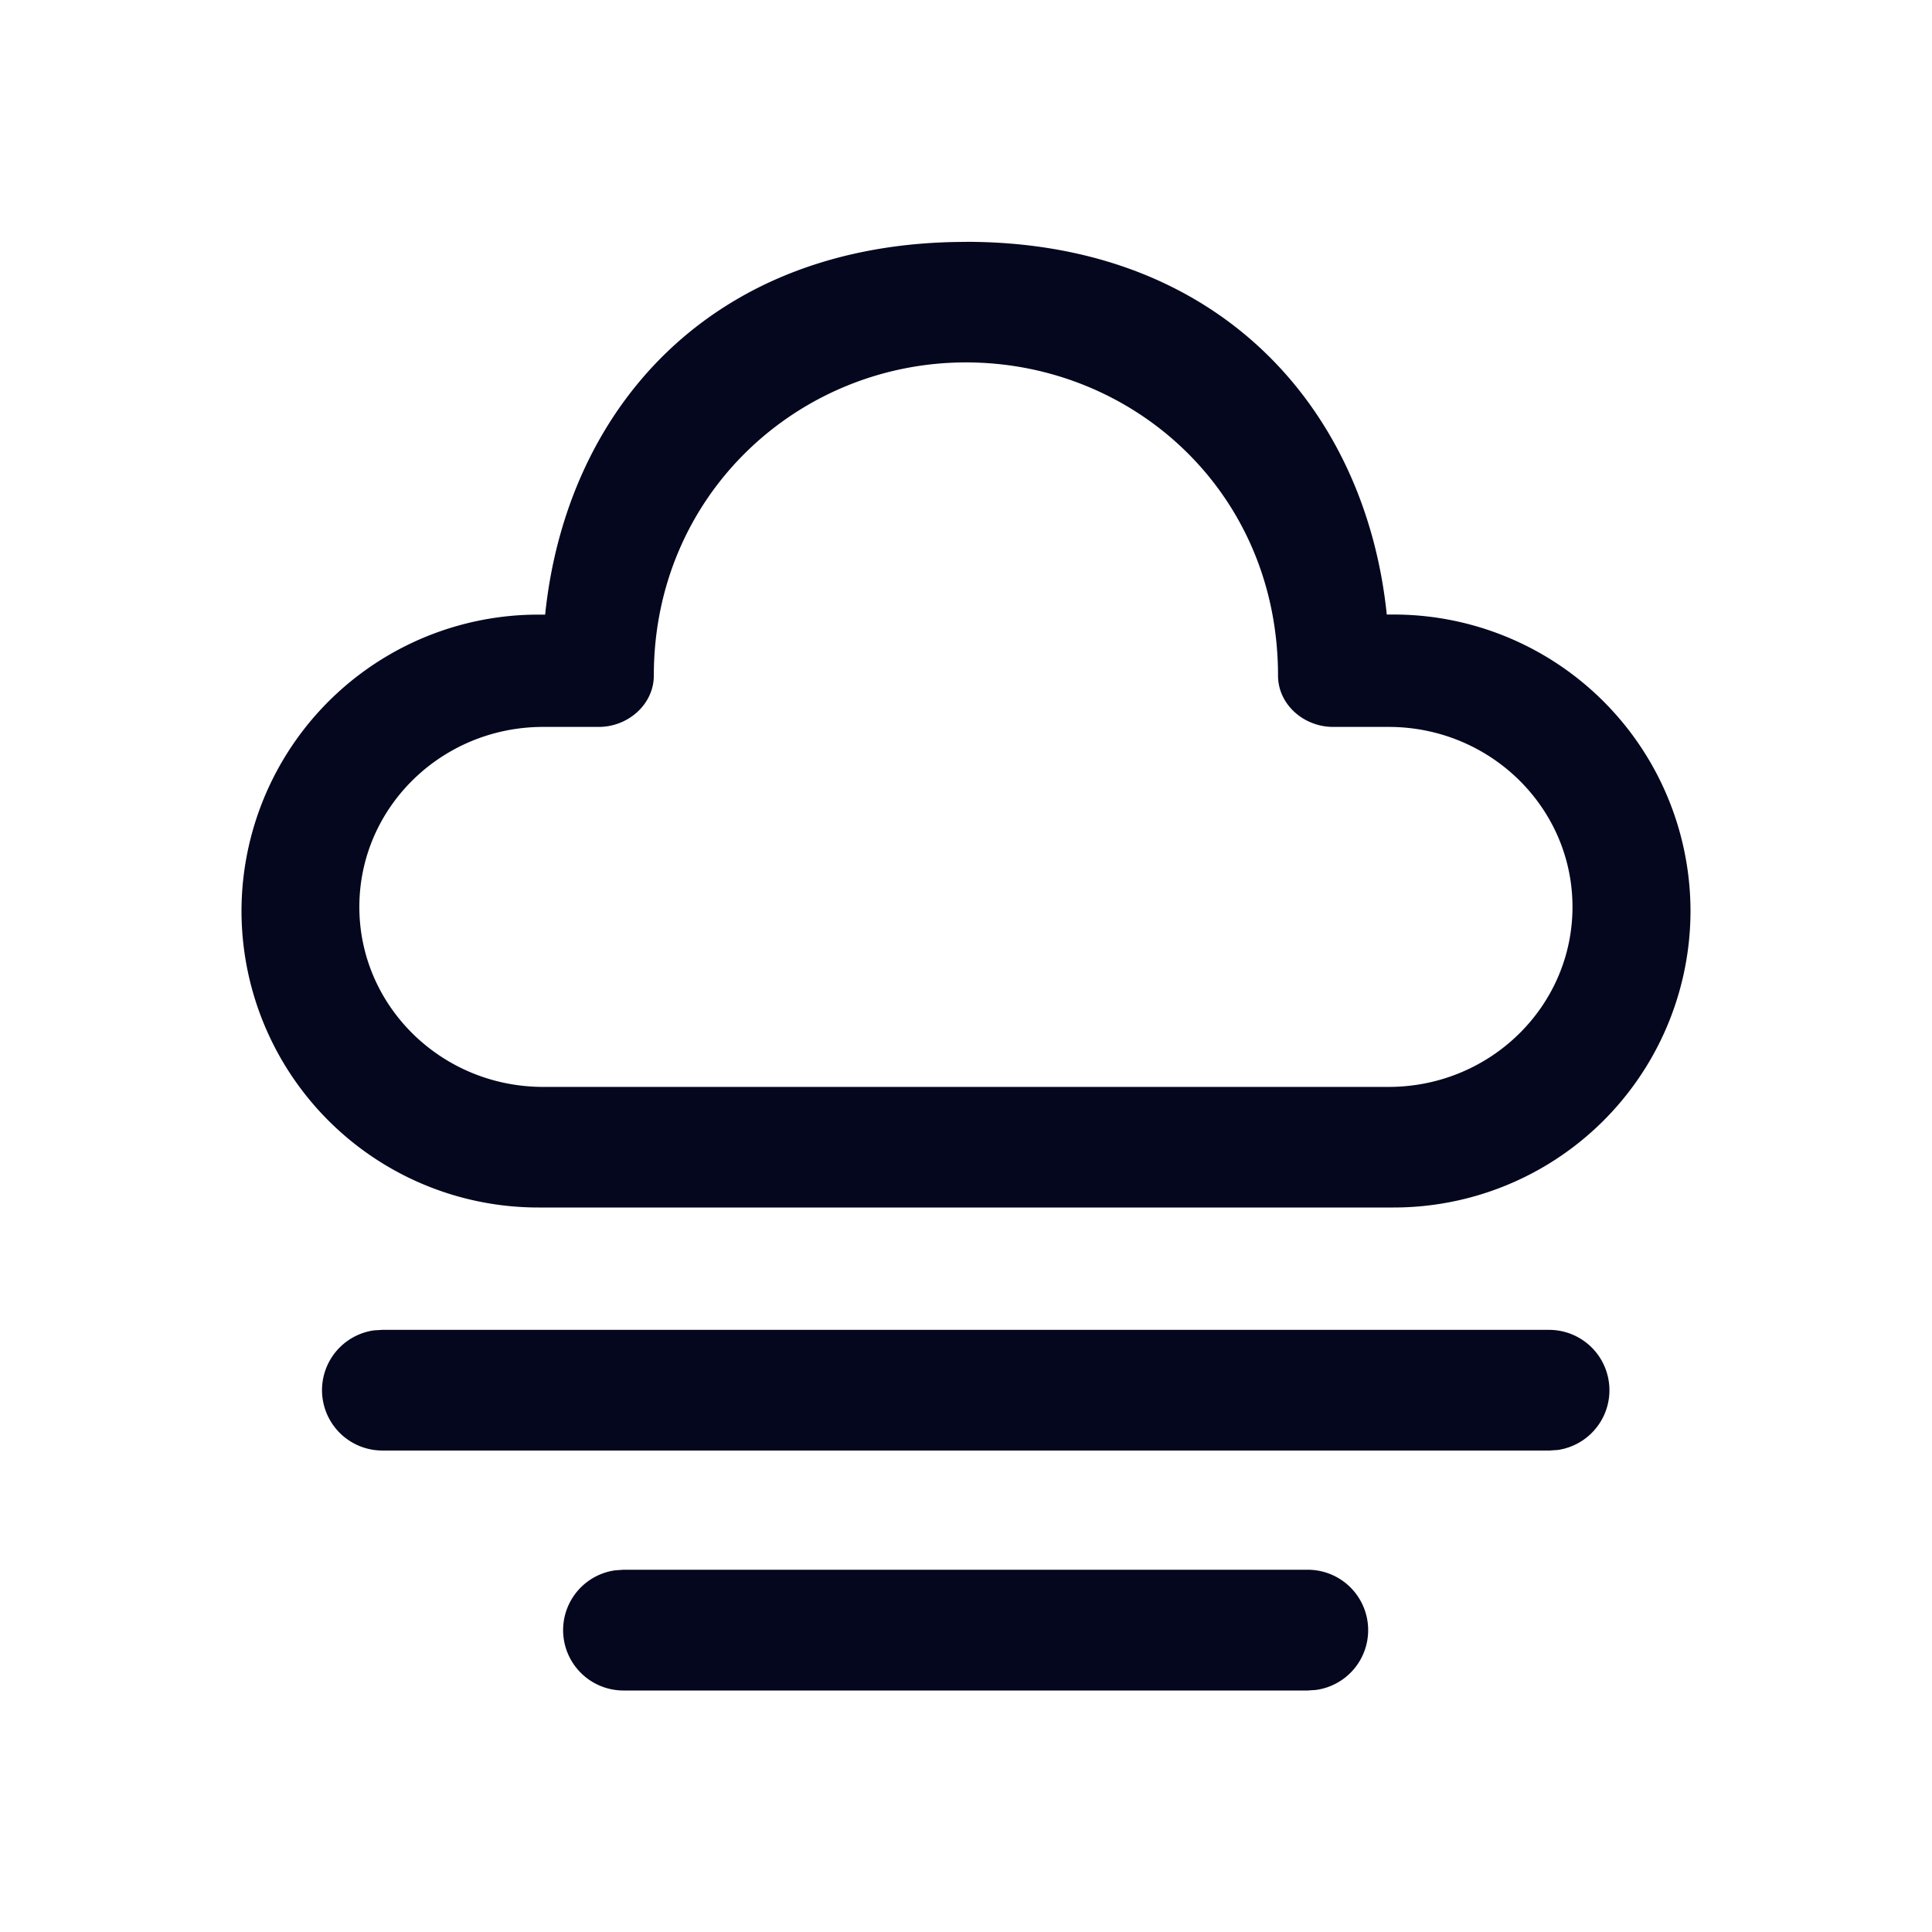 <svg xmlns="http://www.w3.org/2000/svg" width="24" height="24" fill="none"><path fill="#04071E" d="M7.745 19.5h8.501a.75.75 0 0 1 .102 1.493l-.102.007H7.745a.75.75 0 0 1-.102-1.493zh8.501zM4.75 16.52h14.5a.75.75 0 0 1 .102 1.492l-.102.007H4.75a.75.75 0 0 1-.102-1.493zM12 3.004c3.169 0 4.966 2.097 5.227 4.63h.08A3.687 3.687 0 0 1 21 11.318 3.687 3.687 0 0 1 17.307 15H6.693A3.687 3.687 0 0 1 3 11.318a3.687 3.687 0 0 1 3.692-3.683h.08c.263-2.55 2.058-4.63 5.227-4.63m0 1.497c-2.071 0-3.877 1.634-3.877 3.89 0 .357-.319.638-.684.638h-.69c-1.261 0-2.284 1-2.284 2.236 0 1.235 1.023 2.236 2.284 2.236H17.25c1.261 0 2.284-1 2.284-2.236 0-1.235-1.023-2.236-2.284-2.236h-.69c-.365 0-.684-.28-.684-.638 0-2.285-1.806-3.89-3.877-3.89"/></svg>